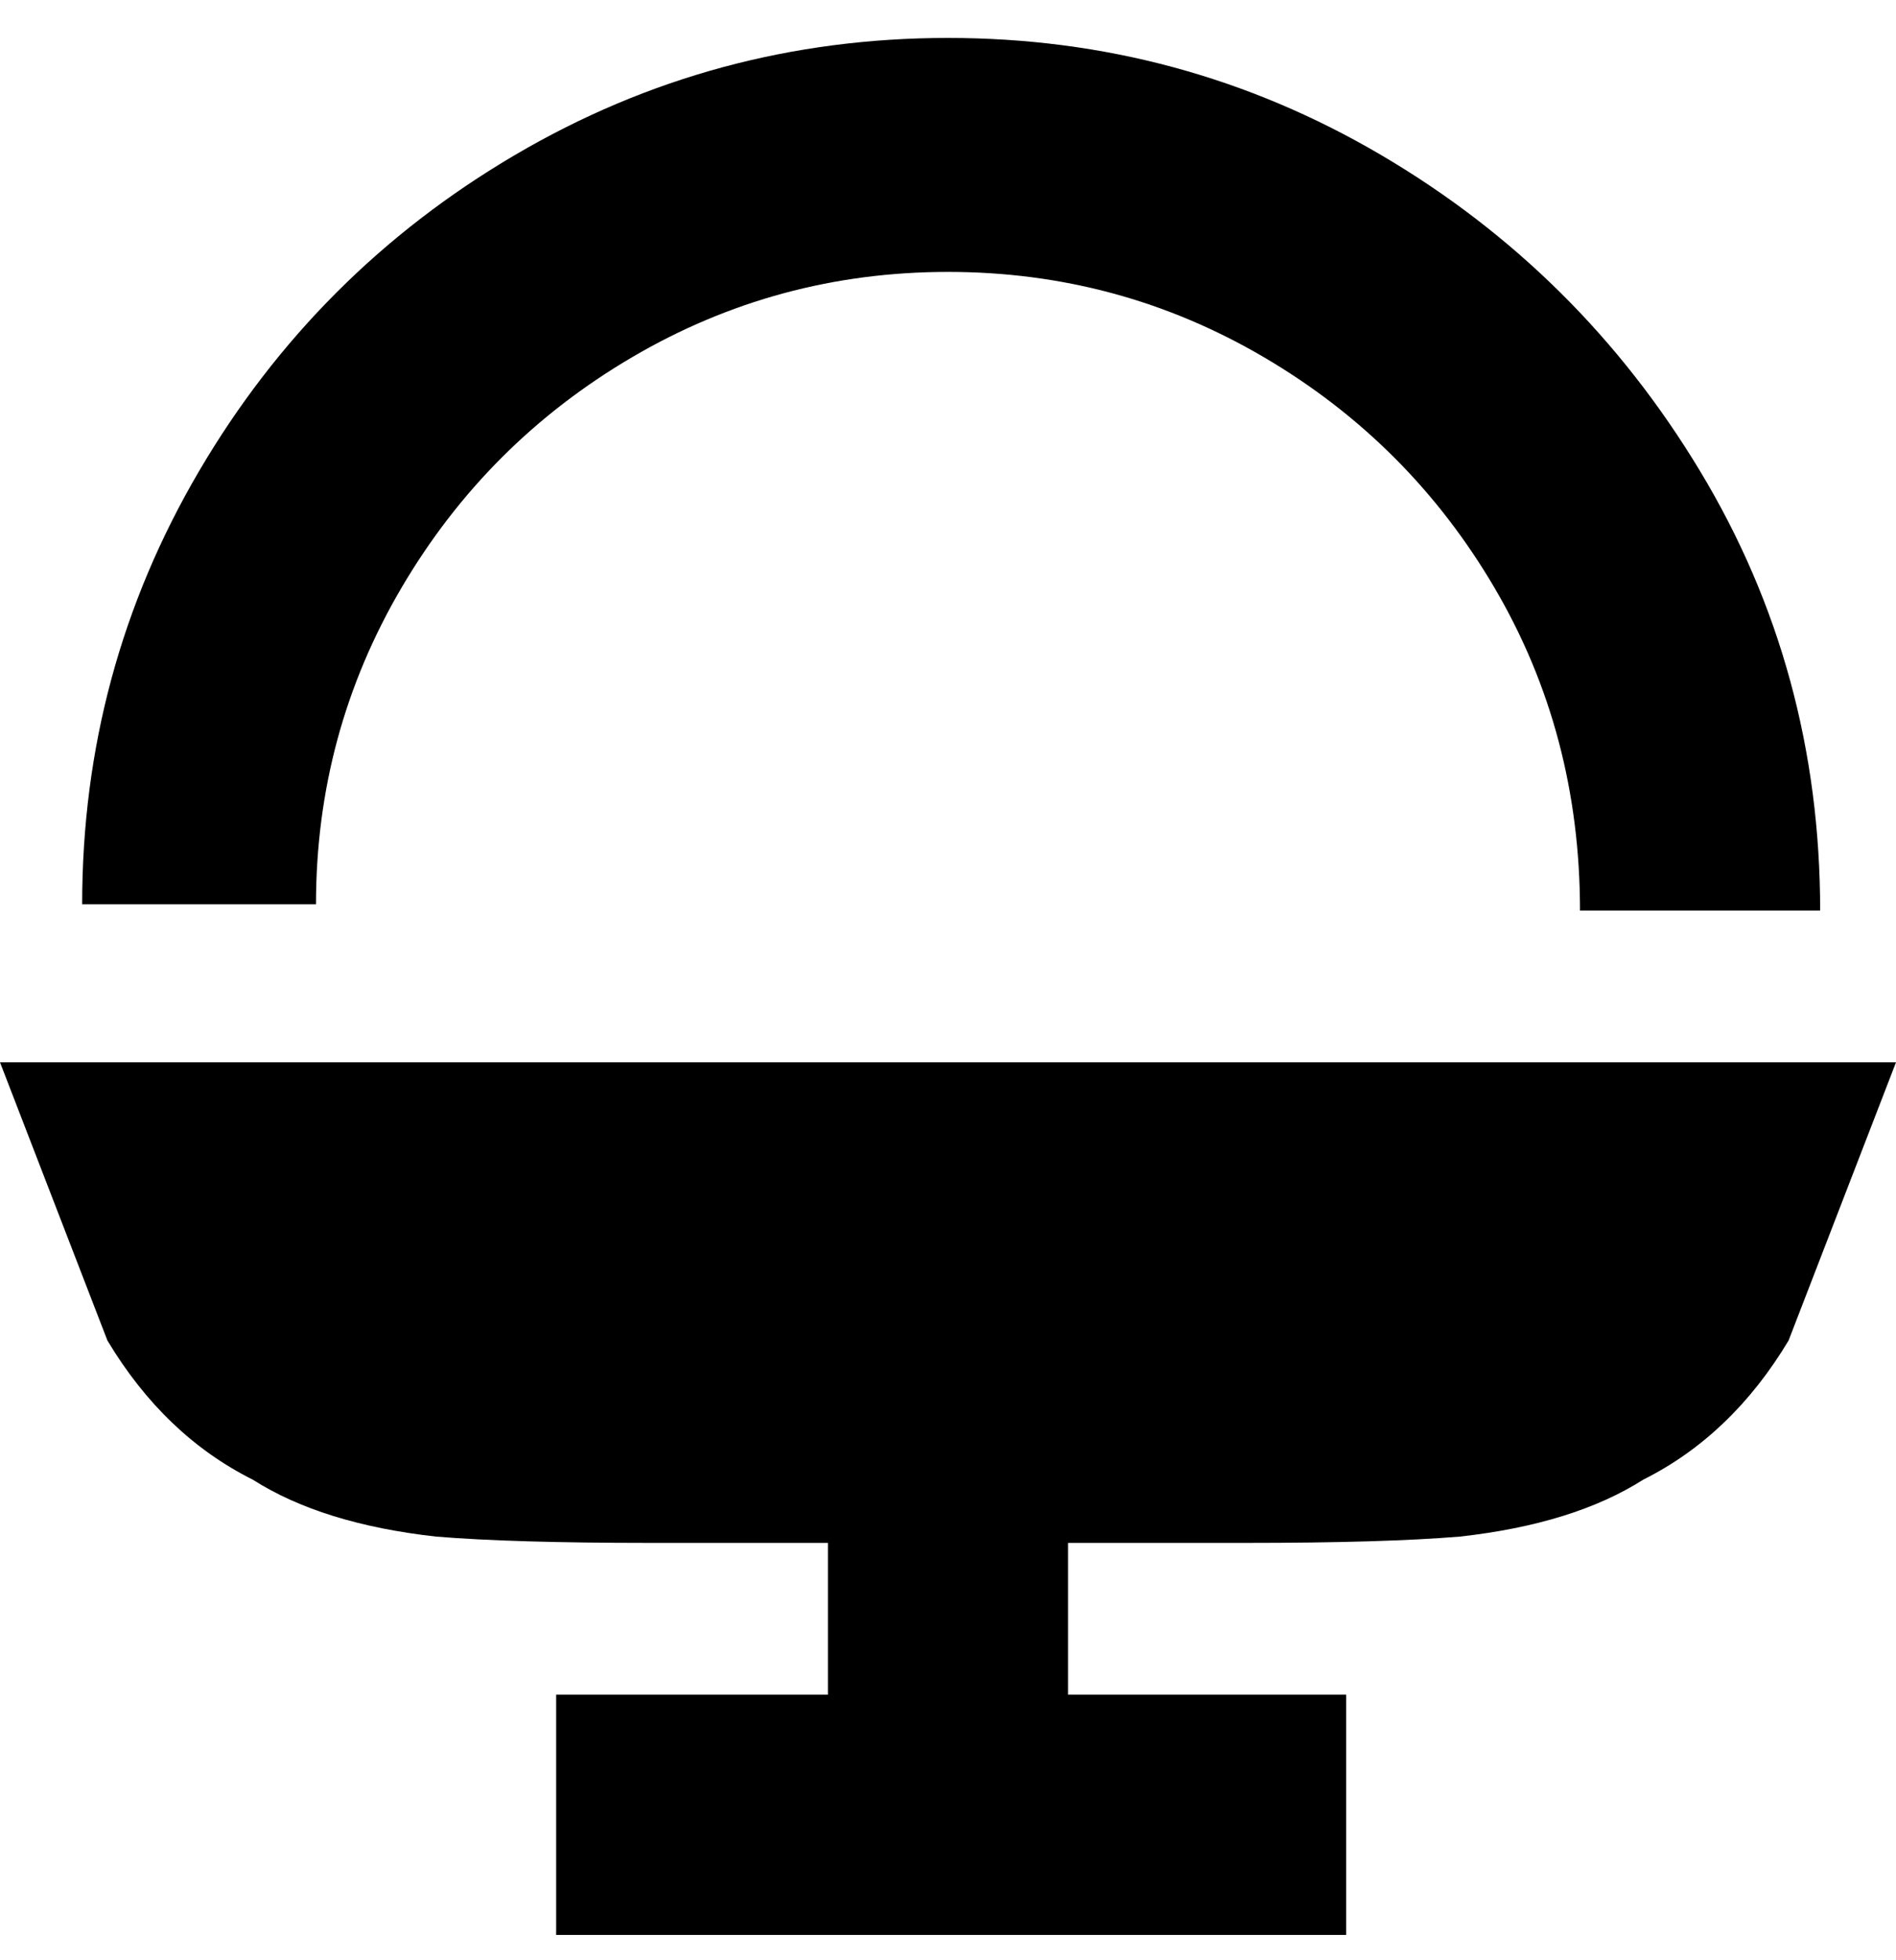 <svg viewBox="0 0 300 310" xmlns="http://www.w3.org/2000/svg"><path d="M300 168l-17 44q-9 15-23 22-11 7-29 9-12 1-34 1h-28v24h44v38H88v-38h43v-24h-28q-22 0-34-1-18-2-29-9-14-7-23-22L0 168h300zM150 43q27 0 50 13.5T236.5 93q13.5 23 13.5 51h38q0-38-19-69.5t-50.5-50Q187 6 150 6T81.5 24.5Q50 43 31.5 74.5T13 143h37q0-27 13.5-50T100 56.5Q123 43 150 43z"/></svg>